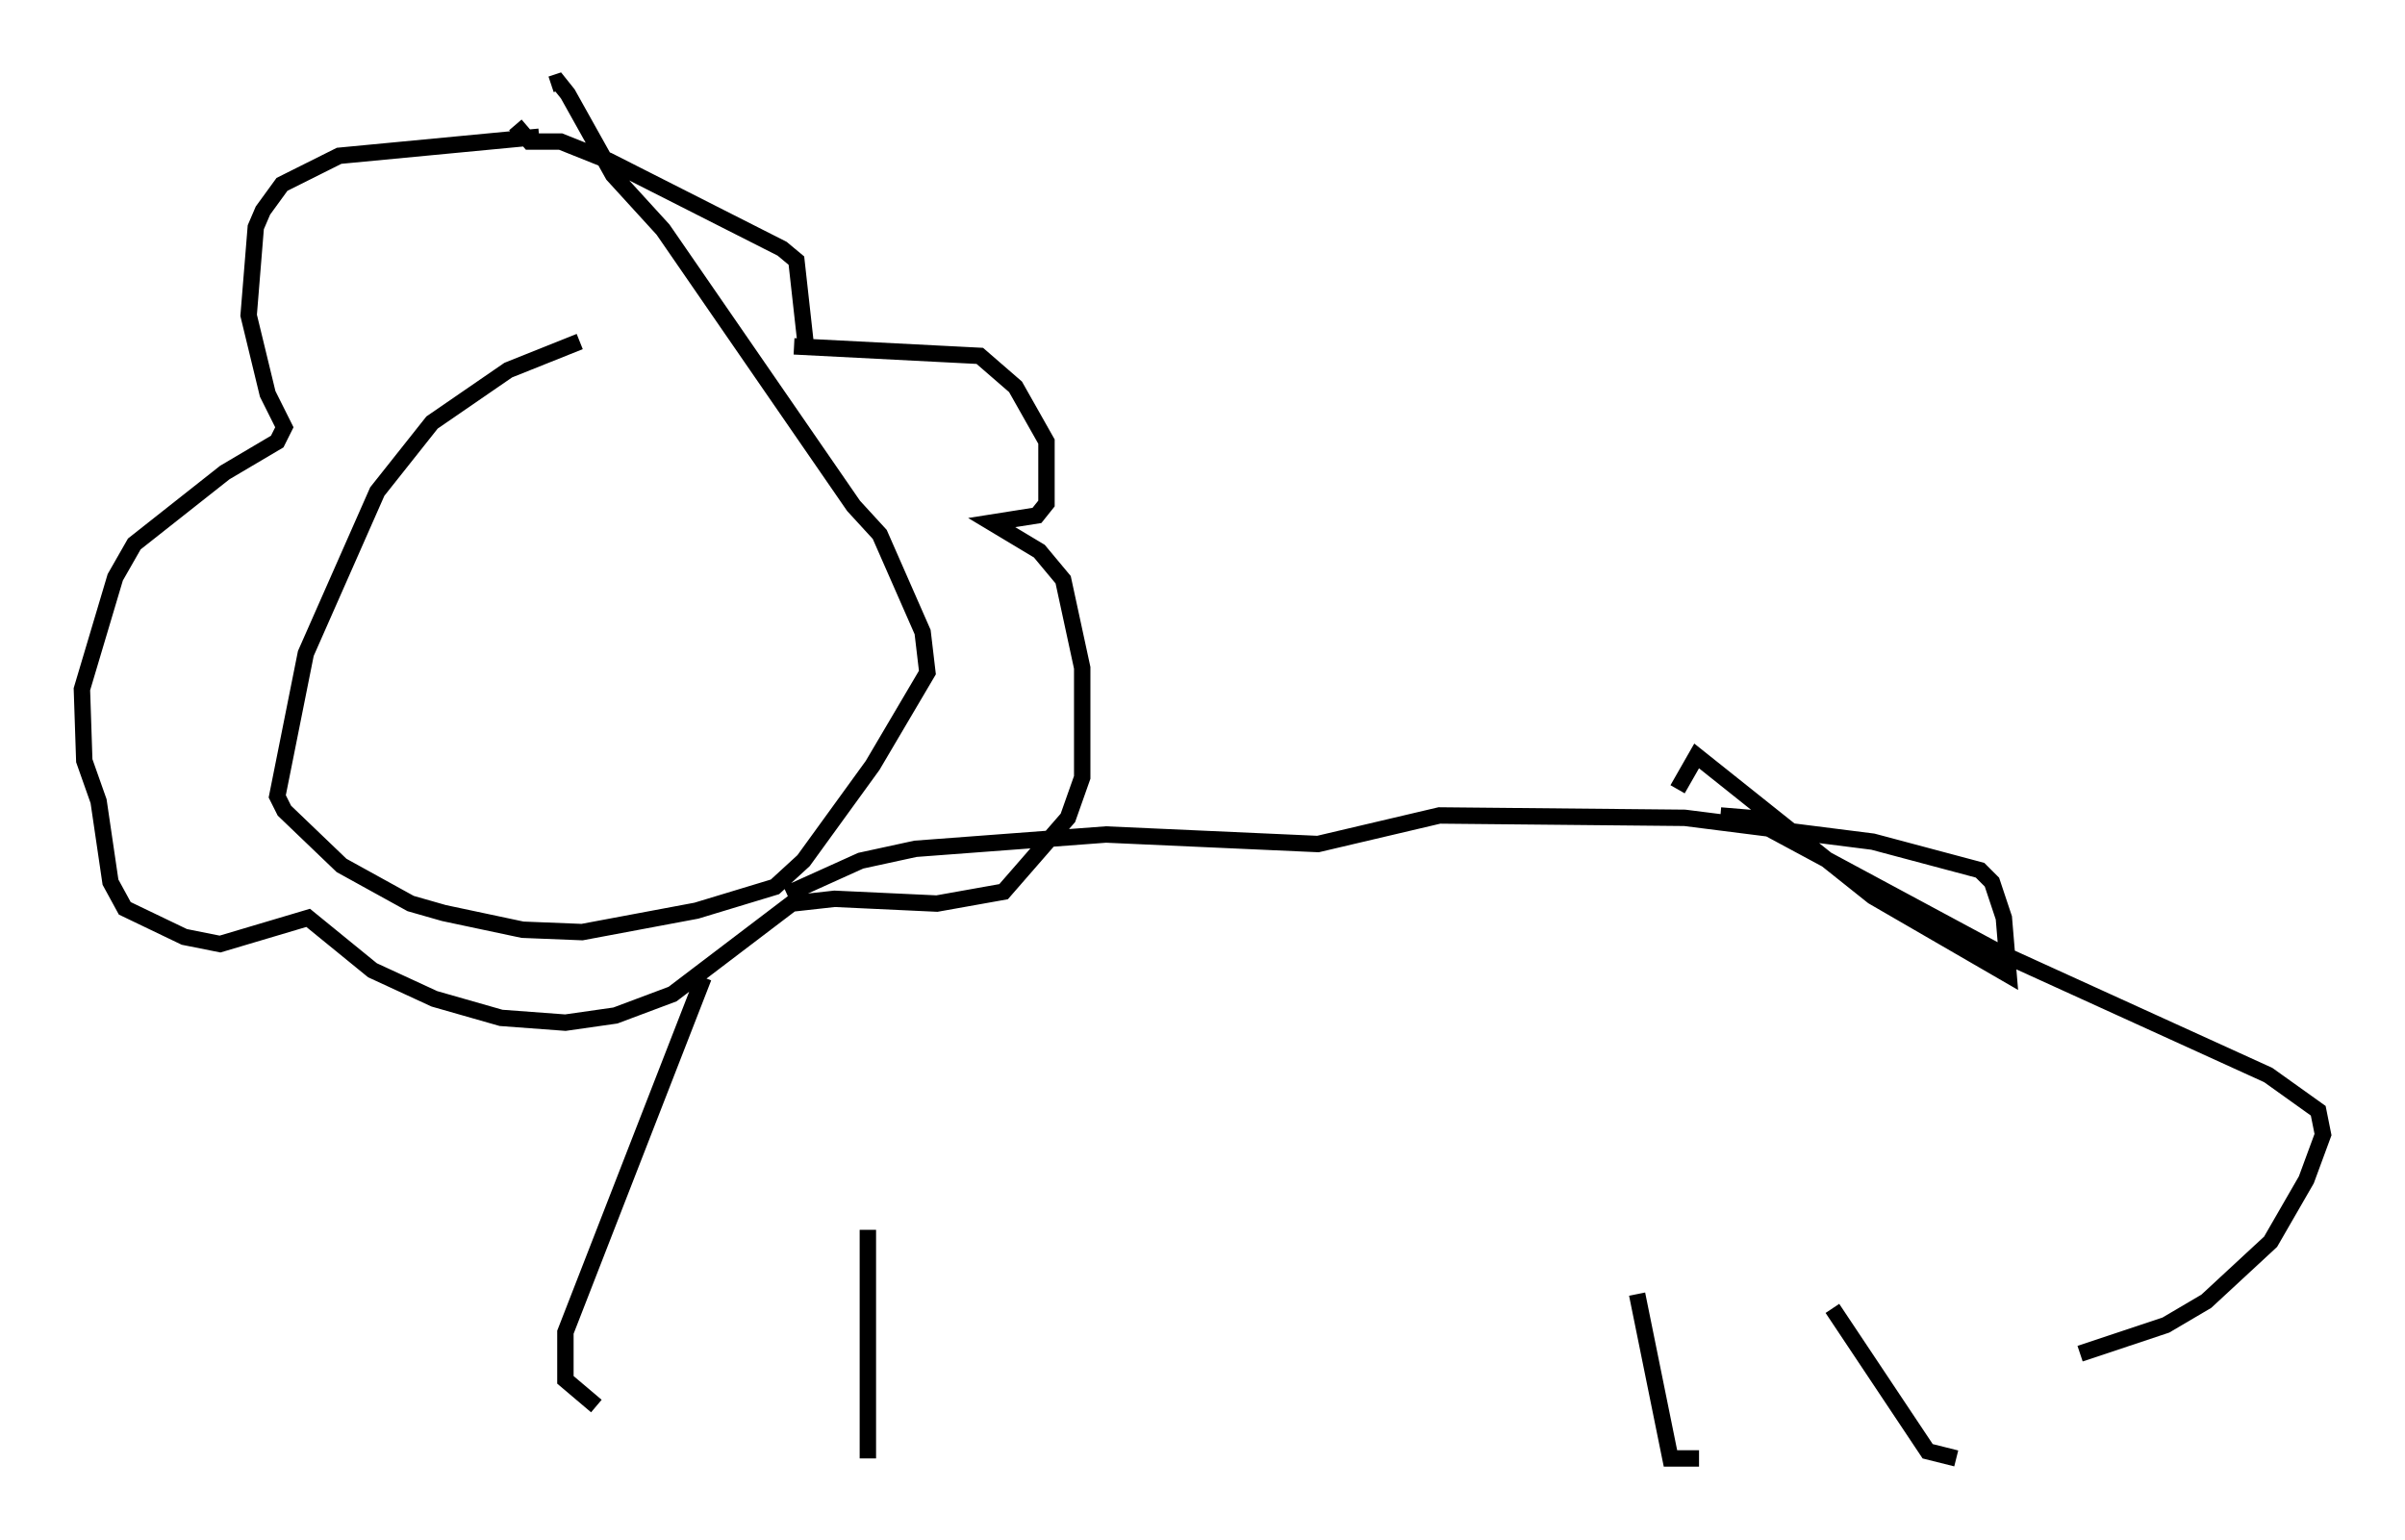 <?xml version="1.0" encoding="utf-8" ?>
<svg baseProfile="full" height="93.955" version="1.1" width="146.681" xmlns="http://www.w3.org/2000/svg" xmlns:ev="http://www.w3.org/2001/xml-events" xmlns:xlink="http://www.w3.org/1999/xlink"><defs /><rect fill="white" height="93.955" width="146.681" x="0" y="0" /><path d="M43.782, 24.173 m-8.425, -3.341 l-4.358, 1.743 -4.648, 3.196 l-3.341, 4.212 -4.358, 9.877 l-1.743, 8.715 0.436, 0.872 l3.486, 3.341 4.212, 2.324 l2.034, 0.581 4.793, 1.017 l3.631, 0.145 6.972, -1.307 l4.793, -1.453 1.743, -1.598 l4.212, -5.81 3.341, -5.665 l-0.291, -2.469 -2.615, -5.955 l-1.598, -1.743 -11.62, -16.849 l-3.05, -3.341 -2.76, -4.939 l-0.581, -0.726 -0.436, 0.145 m-0.726, 3.196 l-12.201, 1.162 -3.486, 1.743 l-1.162, 1.598 -0.436, 1.017 l-0.436, 5.374 1.162, 4.793 l1.017, 2.034 -0.436, 0.872 l-3.196, 1.888 -5.52, 4.358 l-1.162, 2.034 -2.034, 6.827 l0.145, 4.358 0.872, 2.469 l0.726, 4.939 0.872, 1.598 l3.631, 1.743 2.179, 0.436 l5.374, -1.598 3.922, 3.196 l3.777, 1.743 4.067, 1.162 l3.922, 0.291 3.05, -0.436 l3.486, -1.307 7.263, -5.52 l2.615, -0.291 6.246, 0.291 l4.067, -0.726 3.922, -4.503 l0.872, -2.469 0.0, -6.682 l-1.162, -5.374 -1.453, -1.743 l-2.905, -1.743 2.76, -0.436 l0.581, -0.726 0.0, -3.777 l-1.888, -3.341 -2.179, -1.888 l-11.33, -0.581 m0.0, 0.0 l0.0, 0.0 m0.726, 0.0 l-0.581, -5.229 -0.872, -0.726 l-10.603, -5.374 -2.905, -1.162 l-1.888, 0.0 -0.872, -1.017 m16.559, 46.916 l4.503, -2.034 3.341, -0.726 l11.62, -0.872 12.927, 0.581 l7.408, -1.743 14.961, 0.145 l11.475, 1.453 6.536, 1.743 l0.726, 0.726 0.726, 2.179 l0.291, 3.486 -8.279, -4.793 l-10.749, -8.57 -1.162, 2.034 m2.615, 1.598 l1.743, 0.145 15.397, 8.279 l16.268, 7.408 3.05, 2.179 l0.291, 1.453 -1.017, 2.76 l-2.179, 3.777 -3.922, 3.631 l-2.469, 1.453 -5.229, 1.743 m-83.955, -22.95 l-8.425, 21.642 0.0, 2.905 l1.888, 1.598 m16.559, -10.749 l0.0, 13.944 m46.916, -10.022 l2.034, 10.022 1.743, 0.0 m8.134, -9.151 l5.81, 8.715 1.743, 0.436 " fill="none" stroke="black" stroke-width="1" /></svg>